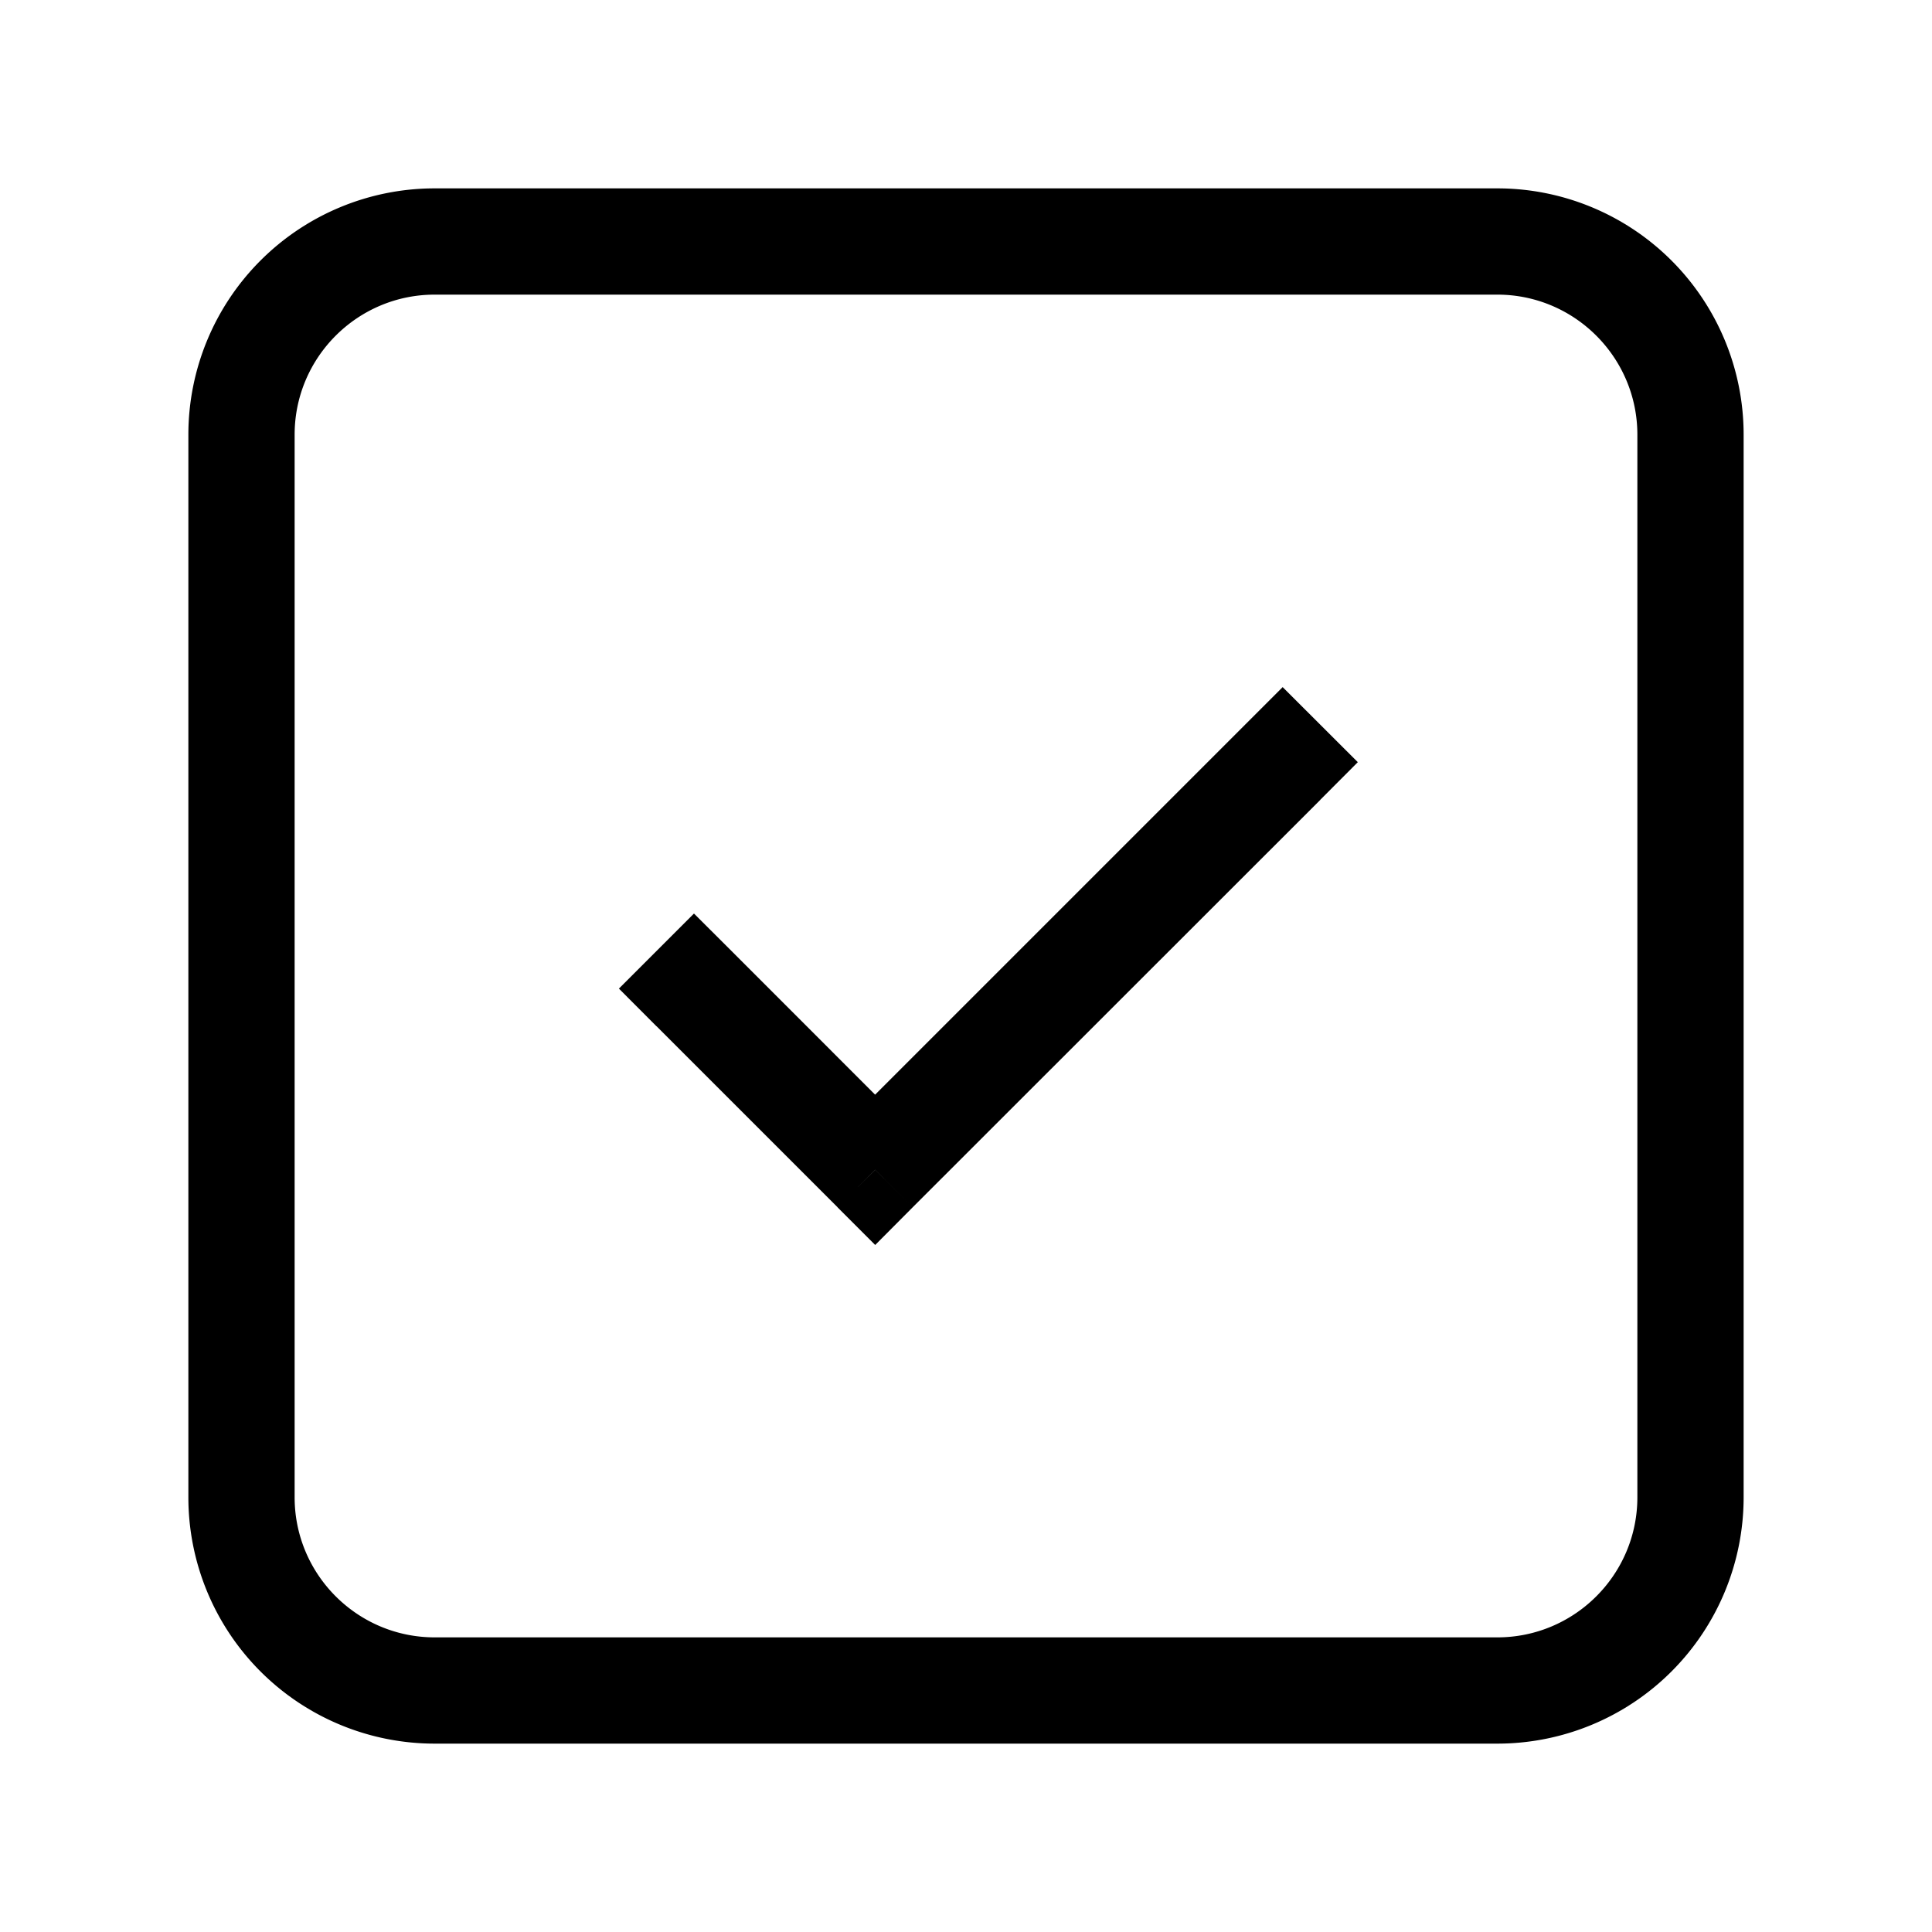 <svg xmlns="http://www.w3.org/2000/svg" fill="none" viewBox="0 0 20 20">
  <path fill="currentColor" d="m9.06 12.11-.39.388.39.39.388-.39-.389-.389Zm4.607-3.83.389-.39-.778-.777-.389.389.778.778ZM7.573 9.845l-.389-.388-.777.777.389.39.777-.779ZM16.95 4.5v11h1.1v-11h-1.1ZM15.5 16.95h-11v1.1h11v-1.1ZM3.05 15.5v-11h-1.1v11h1.1ZM4.5 3.05h11v-1.1h-11v1.1Zm4.948 9.448 4.22-4.218-.779-.778-4.218 4.218.777.778Zm-2.652-1.875 1.875 1.875.777-.777-1.875-1.876-.777.778ZM3.05 4.5c0-.8.65-1.45 1.45-1.45v-1.1A2.55 2.55 0 0 0 1.95 4.5h1.1ZM4.5 16.95c-.8 0-1.45-.65-1.45-1.45h-1.1a2.55 2.55 0 0 0 2.55 2.55v-1.1Zm12.45-1.45c0 .8-.65 1.45-1.45 1.45v1.1a2.55 2.55 0 0 0 2.55-2.55h-1.1Zm1.1-11a2.55 2.55 0 0 0-2.55-2.55v1.1c.8 0 1.45.65 1.45 1.45h1.1Z"/>
</svg>